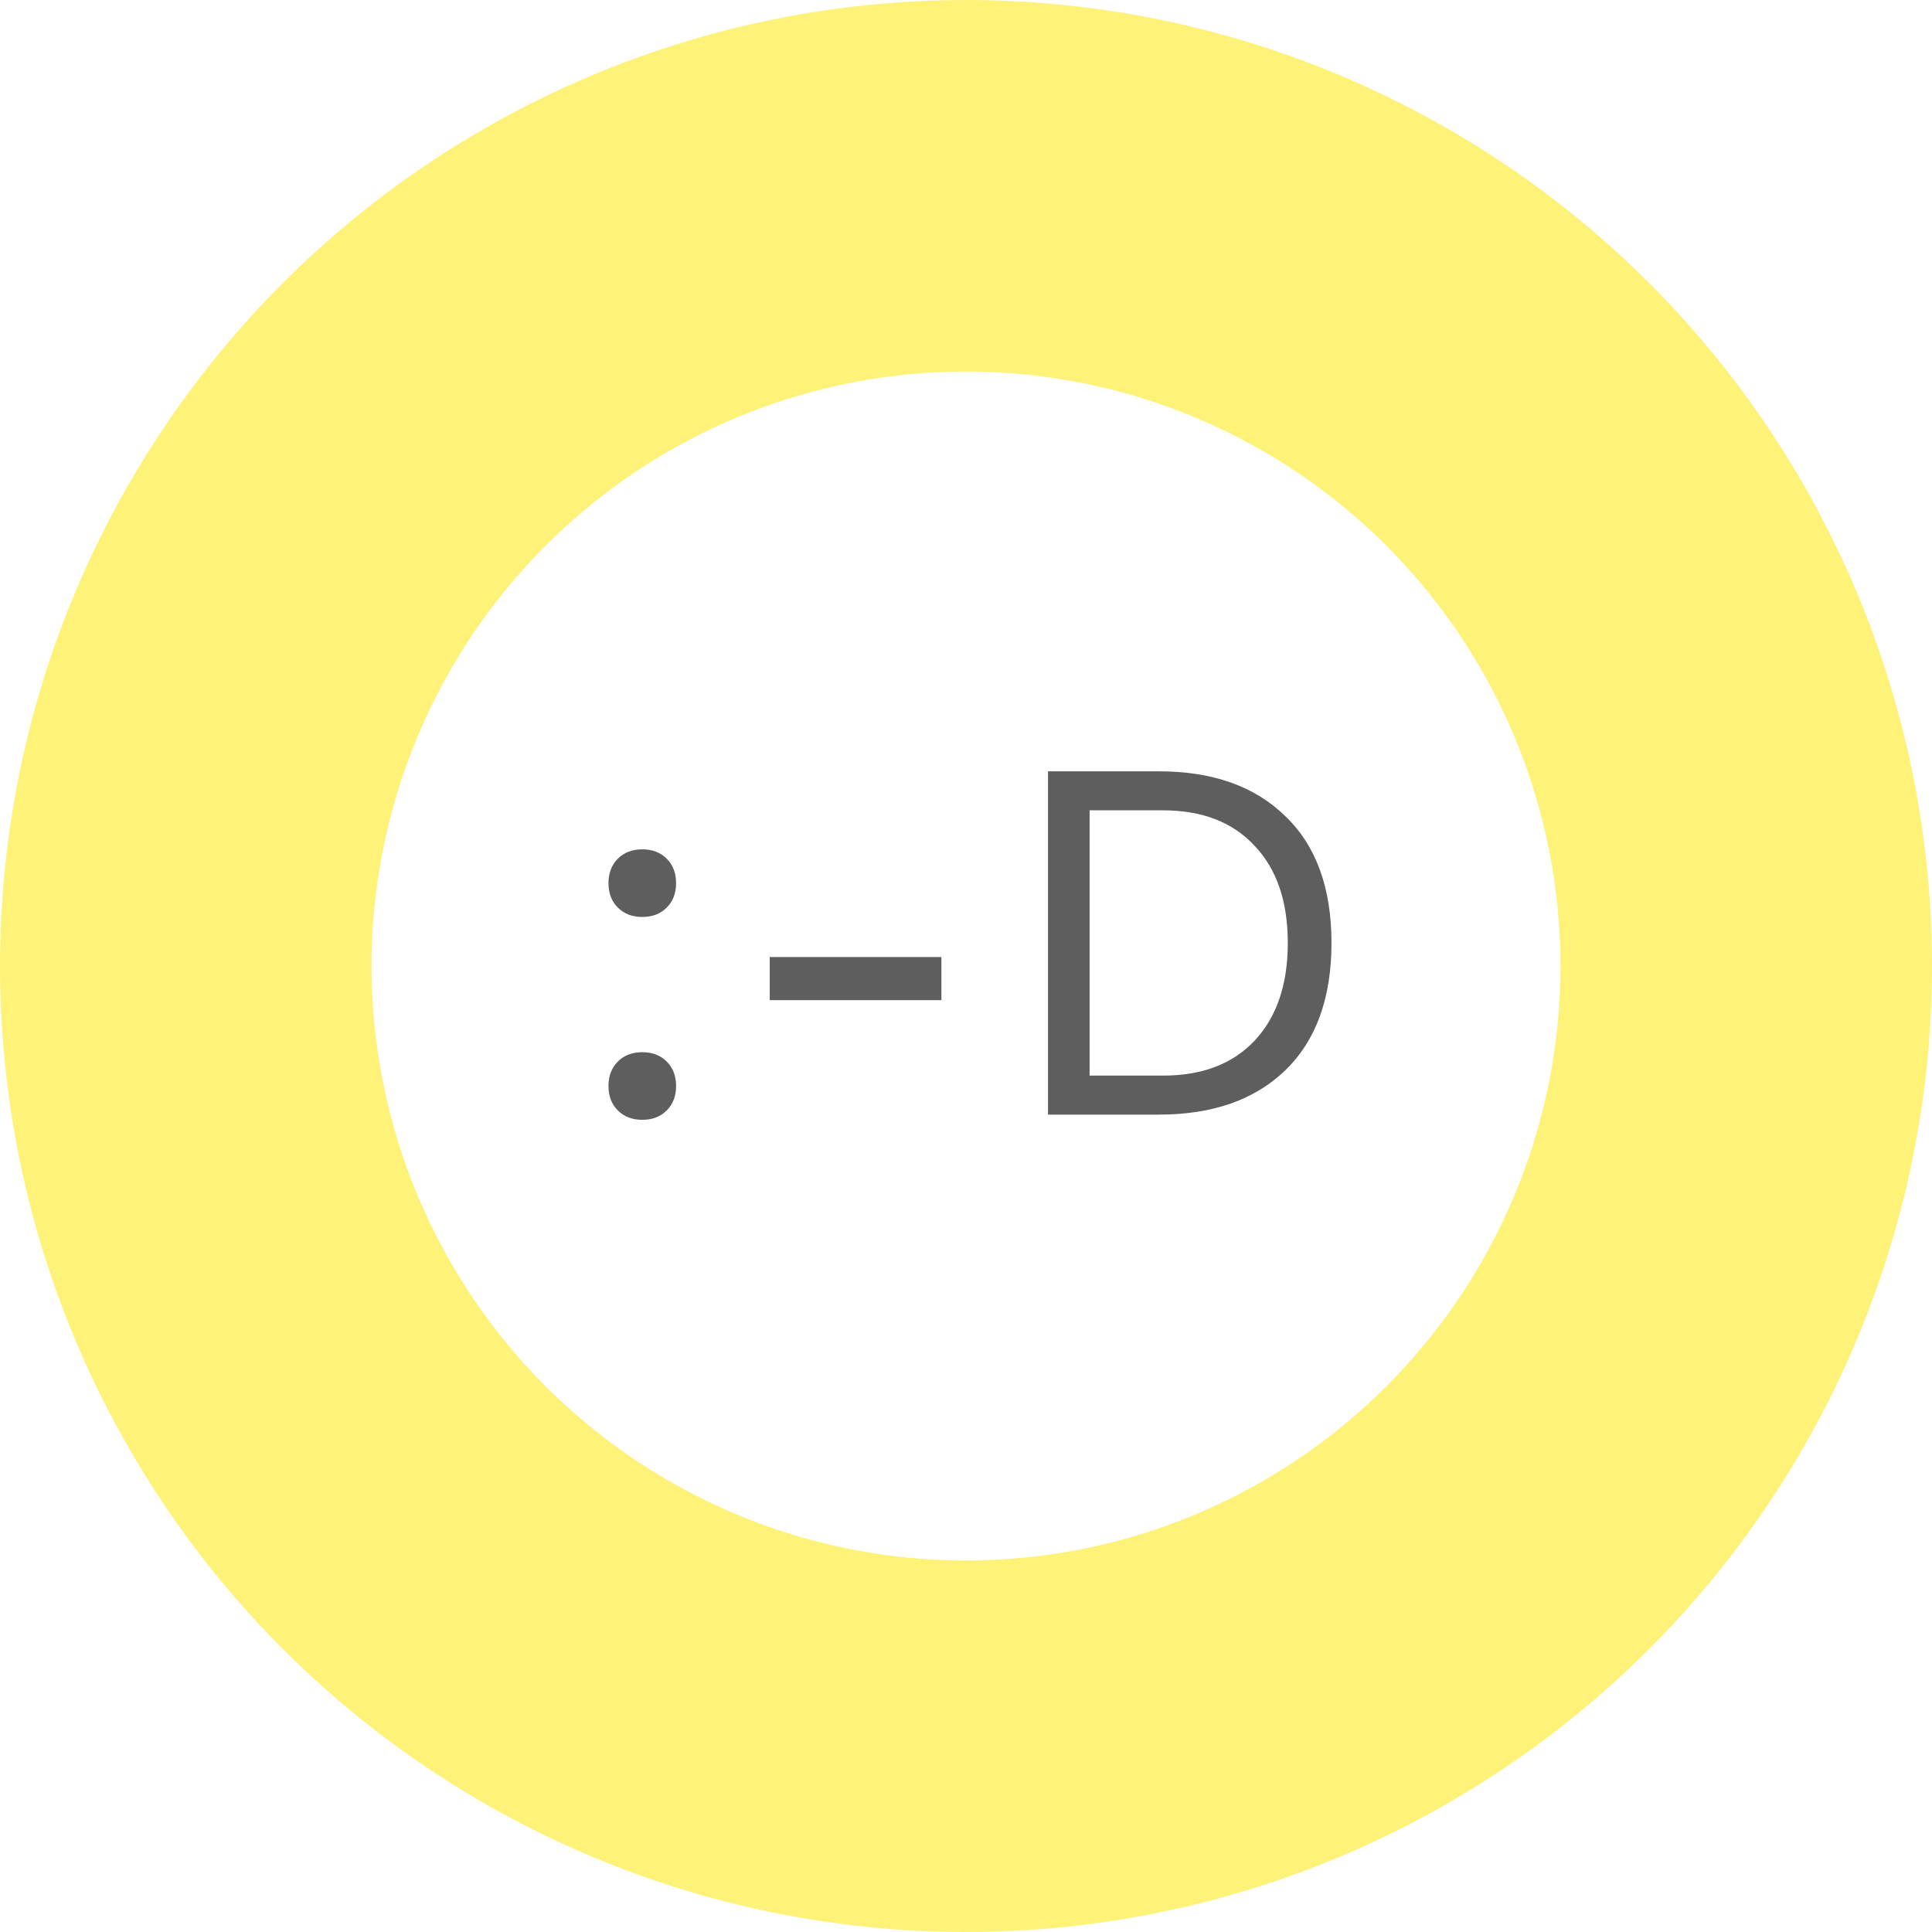 <svg width="52" height="52" viewBox="0 0 52 52" fill="none" xmlns="http://www.w3.org/2000/svg">
<circle cx="26" cy="26" r="26" fill="#FFF278"/>
<g filter="url(#filter0_d_78_2073)">
<circle cx="26" cy="26" r="16" fill="white"/>
</g>
<path d="M17.287 22.86C17.558 22.86 17.777 22.944 17.945 23.112C18.113 23.28 18.197 23.499 18.197 23.77C18.197 24.041 18.113 24.26 17.945 24.428C17.777 24.596 17.558 24.68 17.287 24.68C17.017 24.68 16.797 24.596 16.629 24.428C16.461 24.26 16.377 24.041 16.377 23.77C16.377 23.499 16.461 23.28 16.629 23.112C16.797 22.944 17.017 22.86 17.287 22.86ZM17.287 28.32C17.558 28.32 17.777 28.404 17.945 28.572C18.113 28.74 18.197 28.959 18.197 29.23C18.197 29.501 18.113 29.72 17.945 29.888C17.777 30.056 17.558 30.14 17.287 30.14C17.017 30.14 16.797 30.056 16.629 29.888C16.461 29.72 16.377 29.501 16.377 29.23C16.377 28.959 16.461 28.74 16.629 28.572C16.797 28.404 17.017 28.32 17.287 28.32ZM25.338 25.758V26.92H20.718V25.758H25.338ZM31.189 20.76C32.635 20.76 33.769 21.161 34.591 21.964C35.421 22.757 35.837 23.896 35.837 25.38C35.837 26.864 35.421 28.007 34.591 28.81C33.769 29.603 32.635 30 31.189 30H28.207V20.76H31.189ZM31.301 28.95C32.355 28.95 33.177 28.637 33.765 28.012C34.362 27.377 34.661 26.5 34.661 25.38C34.661 24.26 34.362 23.387 33.765 22.762C33.177 22.127 32.355 21.81 31.301 21.81H29.327V28.95H31.301Z" fill="#363636" fill-opacity="0.8"/>
<defs>
<filter id="filter0_d_78_2073" x="3" y="3" width="46" height="46" filterUnits="userSpaceOnUse" color-interpolation-filters="sRGB">
<feFlood flood-opacity="0" result="BackgroundImageFix"/>
<feColorMatrix in="SourceAlpha" type="matrix" values="0 0 0 0 0 0 0 0 0 0 0 0 0 0 0 0 0 0 127 0" result="hardAlpha"/>
<feMorphology radius="1" operator="dilate" in="SourceAlpha" result="effect1_dropShadow_78_2073"/>
<feOffset/>
<feGaussianBlur stdDeviation="3"/>
<feComposite in2="hardAlpha" operator="out"/>
<feColorMatrix type="matrix" values="0 0 0 0 0 0 0 0 0 0 0 0 0 0 0 0 0 0 0.36 0"/>
<feBlend mode="normal" in2="BackgroundImageFix" result="effect1_dropShadow_78_2073"/>
<feBlend mode="normal" in="SourceGraphic" in2="effect1_dropShadow_78_2073" result="shape"/>
</filter>
</defs>
</svg>
